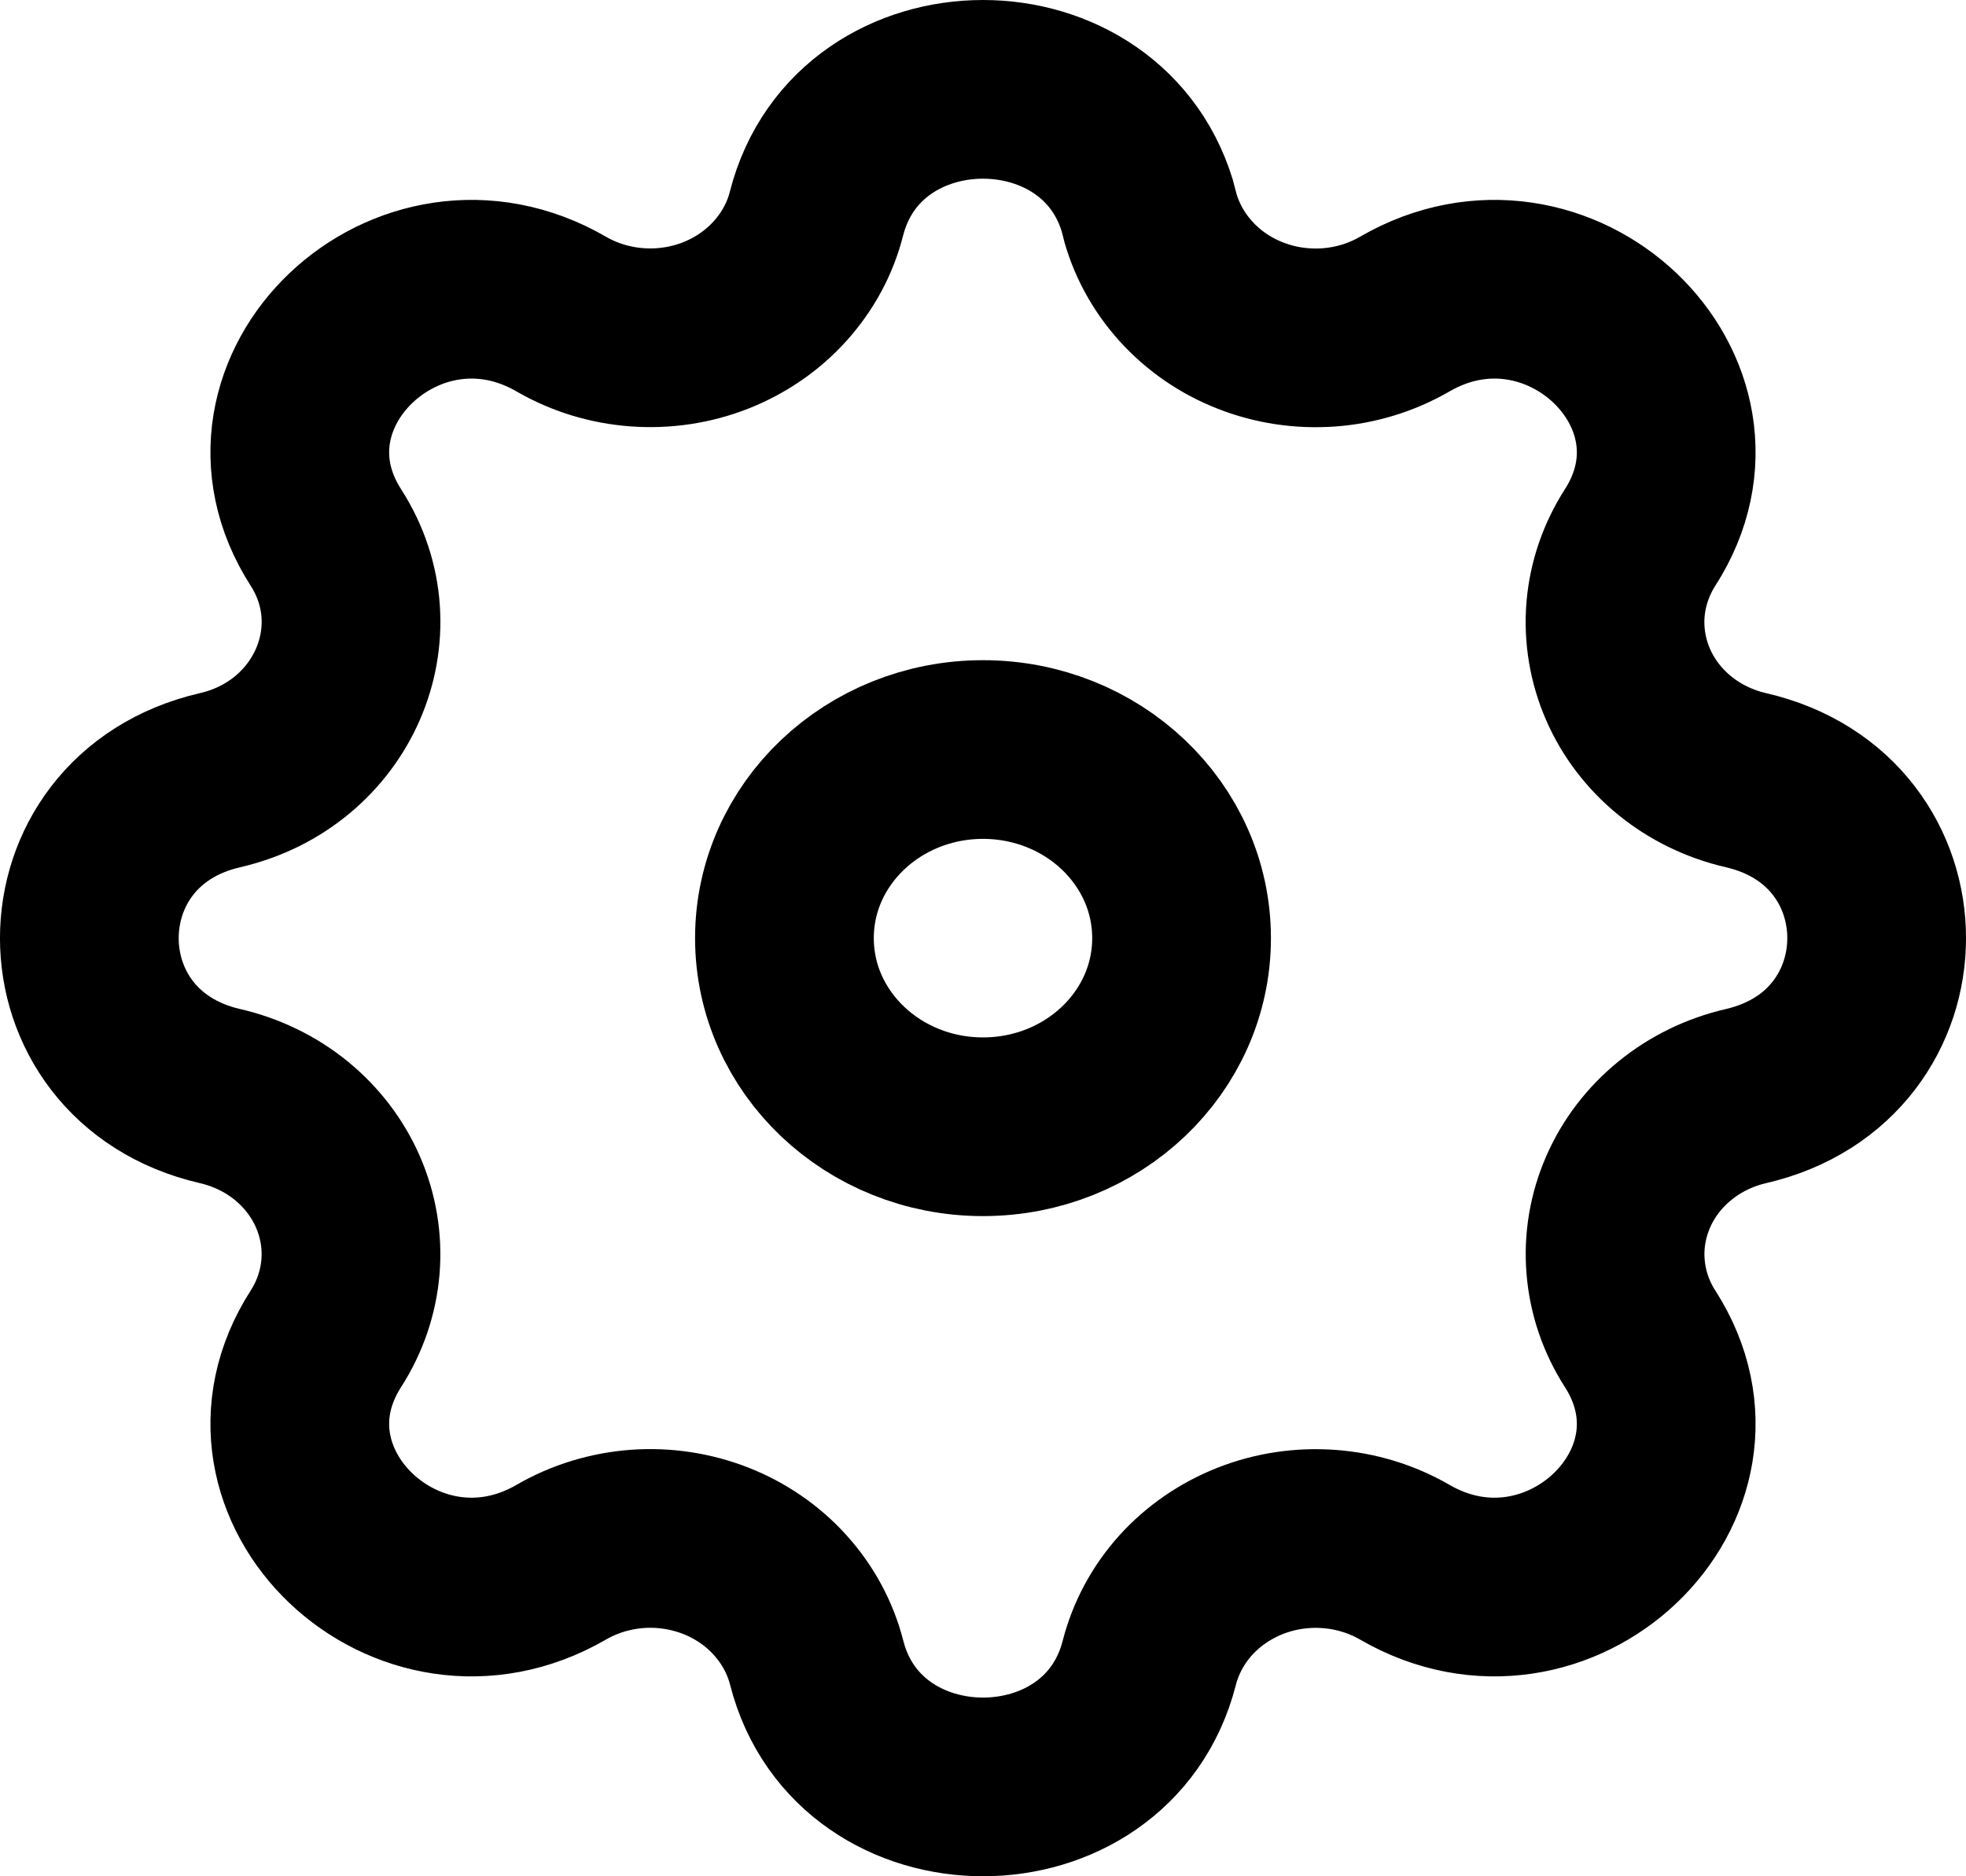 <svg width="22" height="21" viewBox="0 0 22 21" fill="none" xmlns="http://www.w3.org/2000/svg">
<path fill-rule="evenodd" clip-rule="evenodd" d="M12.863 2.389C12.387 0.537 9.612 0.537 9.137 2.389C9.067 2.668 8.927 2.926 8.731 3.144C8.535 3.362 8.288 3.532 8.01 3.642C7.731 3.752 7.429 3.797 7.129 3.775C6.828 3.753 6.537 3.664 6.28 3.515C4.565 2.522 2.602 4.387 3.647 6.016C4.322 7.068 3.724 8.441 2.463 8.732C0.512 9.182 0.512 11.819 2.463 12.268C2.757 12.336 3.029 12.468 3.258 12.654C3.487 12.841 3.667 13.076 3.782 13.341C3.897 13.605 3.945 13.892 3.922 14.178C3.898 14.463 3.804 14.74 3.647 14.984C2.602 16.613 4.565 18.478 6.28 17.485C6.537 17.336 6.828 17.247 7.129 17.224C7.43 17.202 7.731 17.248 8.01 17.357C8.289 17.467 8.536 17.637 8.732 17.855C8.928 18.073 9.068 18.331 9.139 18.61C9.612 20.463 12.389 20.463 12.861 18.61C12.933 18.331 13.072 18.073 13.268 17.855C13.464 17.638 13.712 17.468 13.99 17.358C14.269 17.248 14.571 17.203 14.871 17.225C15.172 17.247 15.463 17.336 15.72 17.485C17.435 18.478 19.398 16.613 18.353 14.984C18.196 14.74 18.102 14.463 18.079 14.178C18.055 13.892 18.104 13.605 18.219 13.341C18.334 13.076 18.514 12.841 18.743 12.655C18.972 12.468 19.244 12.336 19.537 12.268C21.488 11.818 21.488 9.181 19.537 8.732C19.243 8.664 18.971 8.532 18.742 8.346C18.513 8.16 18.333 7.925 18.218 7.66C18.103 7.395 18.055 7.108 18.078 6.823C18.102 6.537 18.196 6.261 18.353 6.016C19.398 4.387 17.435 2.522 15.72 3.515C15.463 3.664 15.172 3.754 14.871 3.776C14.57 3.798 14.268 3.753 13.99 3.643C13.711 3.534 13.464 3.363 13.268 3.145C13.072 2.928 12.932 2.669 12.861 2.391L12.863 2.389Z" stroke="black" stroke-width="2"/>
<path d="M13.222 10.5C13.222 11.666 12.227 12.611 11 12.611C9.773 12.611 8.778 11.666 8.778 10.5C8.778 9.334 9.773 8.389 11 8.389C12.227 8.389 13.222 9.334 13.222 10.5Z" stroke="black" stroke-width="2"/>
</svg>

